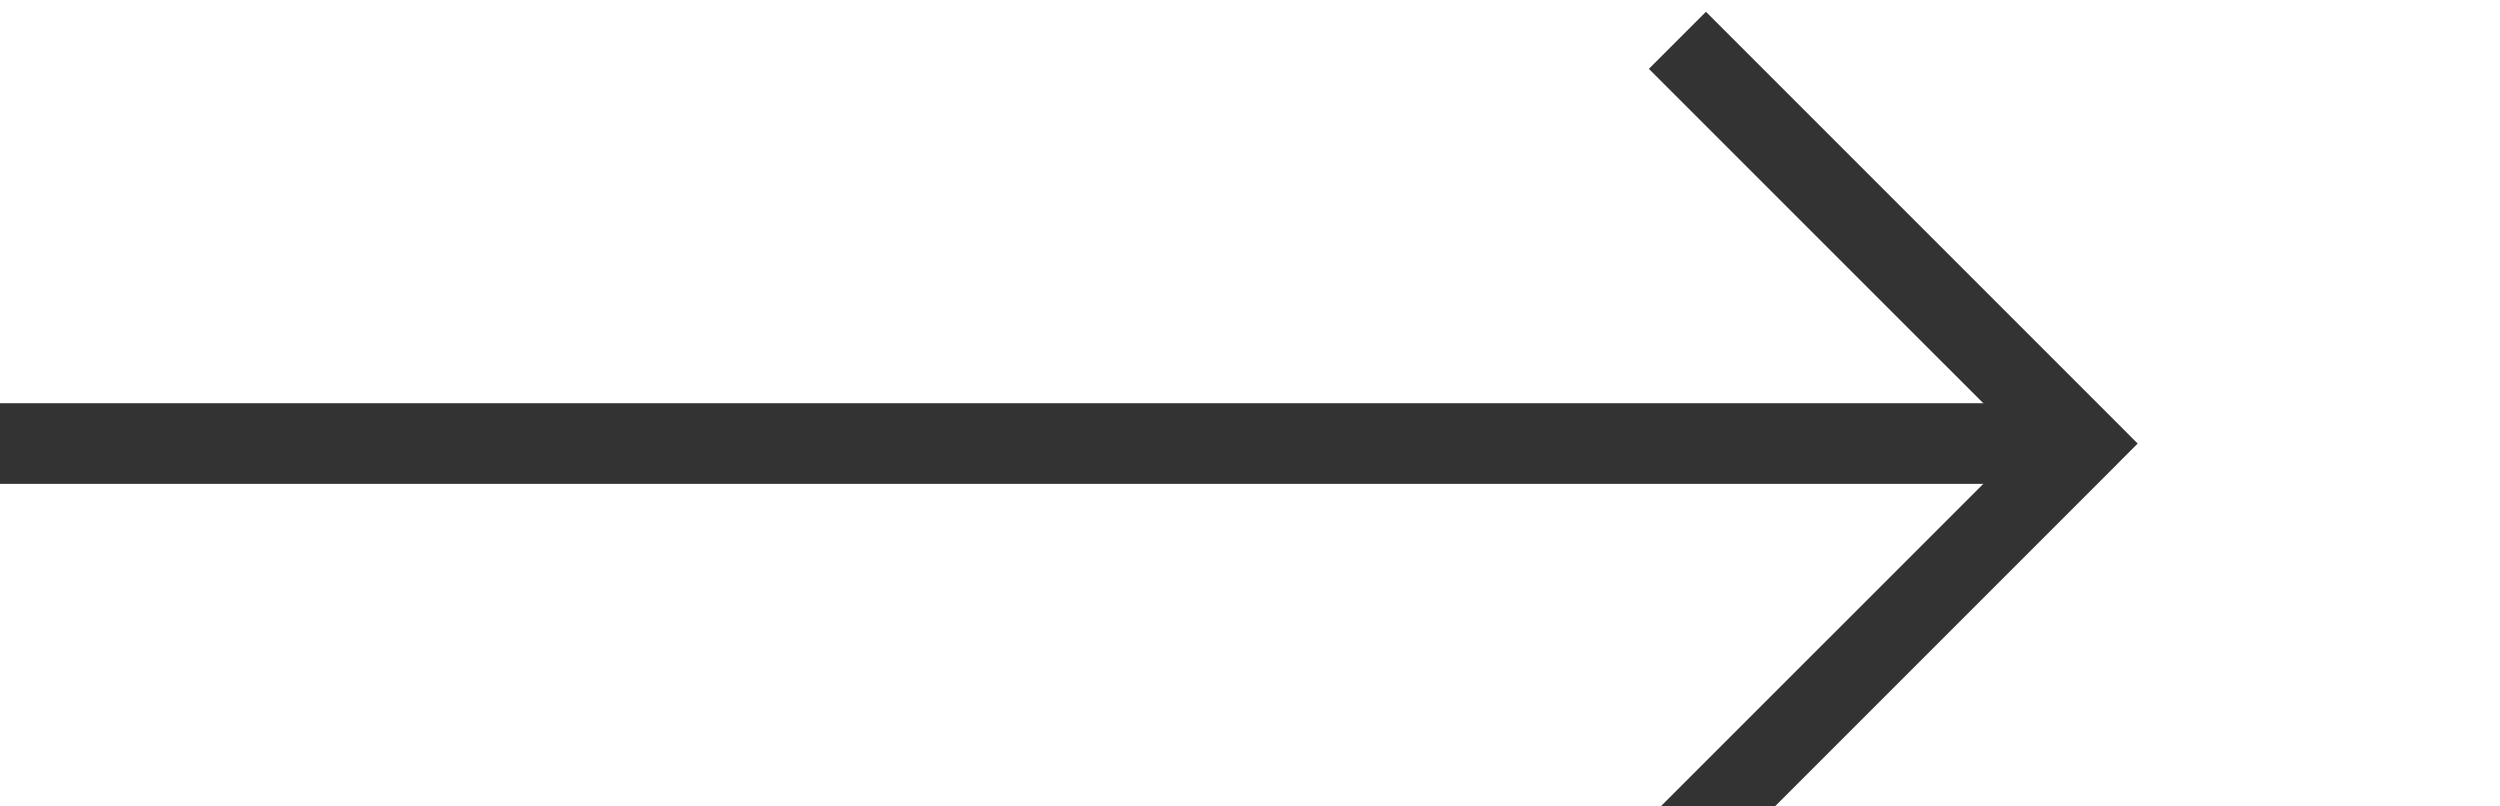 ﻿<?xml version="1.0" encoding="utf-8"?>
<svg version="1.1" xmlns:xlink="http://www.w3.org/1999/xlink" width="31px" height="10px" preserveAspectRatio="xMinYMid meet" viewBox="950 1016  31 8" xmlns="http://www.w3.org/2000/svg">
  <path d="M 950 1020.5  L 975.5 1020.5  " stroke-width="1" stroke="#333333" fill="none" />
  <path d="M 970.446 1015.854  L 975.093 1020.5  L 970.446 1025.146  L 971.154 1025.854  L 976.154 1020.854  L 976.507 1020.5  L 976.154 1020.146  L 971.154 1015.146  L 970.446 1015.854  Z " fill-rule="nonzero" fill="#333333" stroke="none" />
</svg>